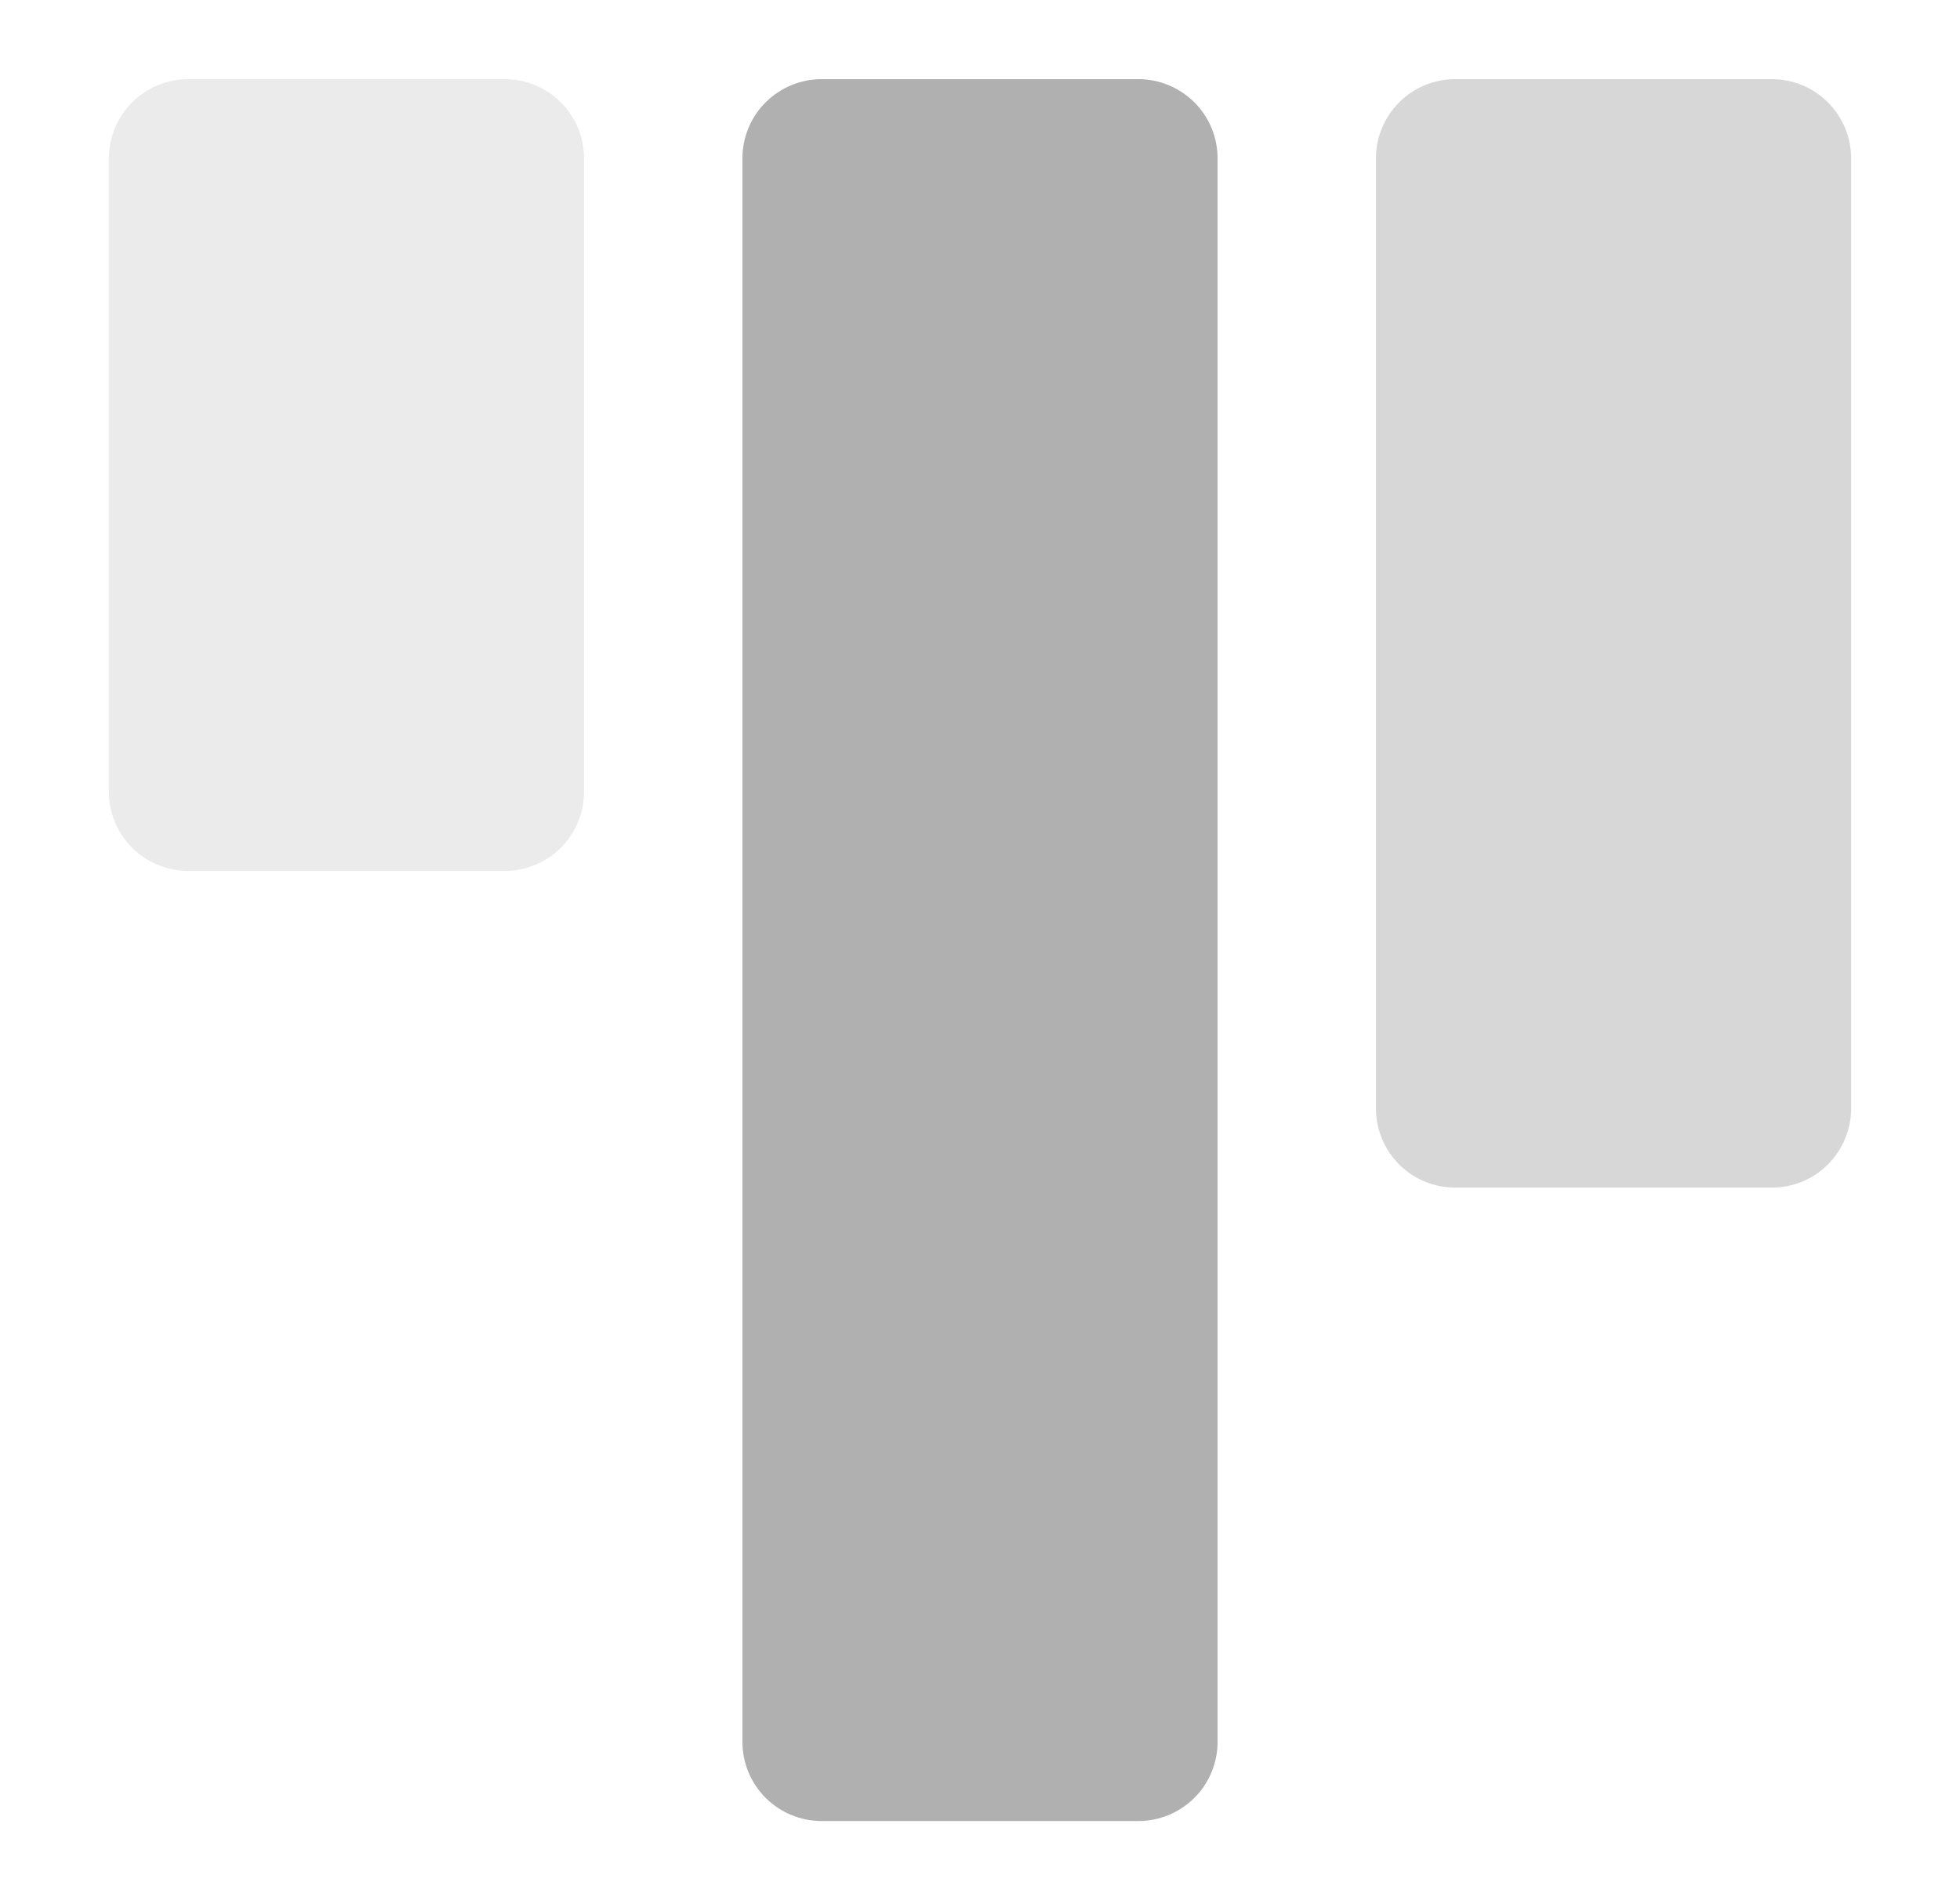 <svg width="33" height="32" viewBox="0 0 33 32" fill="none" xmlns="http://www.w3.org/2000/svg">
<path opacity="0.25" d="M8.5 1.333H3.167C2.813 1.333 2.474 1.474 2.224 1.724C1.974 1.974 1.833 2.313 1.833 2.667V13.333C1.833 13.687 1.974 14.026 2.224 14.276C2.474 14.526 2.813 14.667 3.167 14.667H8.5C8.854 14.667 9.193 14.526 9.443 14.276C9.693 14.026 9.833 13.687 9.833 13.333V2.667C9.833 2.313 9.693 1.974 9.443 1.724C9.193 1.474 8.854 1.333 8.5 1.333Z" fill="#B0B0B0"/>
<path d="M19.167 1.333H13.833C13.48 1.333 13.141 1.474 12.89 1.724C12.64 1.974 12.5 2.313 12.5 2.667V29.333C12.5 29.687 12.64 30.026 12.89 30.276C13.141 30.526 13.48 30.667 13.833 30.667H19.167C19.52 30.667 19.859 30.526 20.11 30.276C20.36 30.026 20.5 29.687 20.5 29.333V2.667C20.5 2.313 20.36 1.974 20.11 1.724C19.859 1.474 19.52 1.333 19.167 1.333Z" fill="#B0B0B0"/>
<path opacity="0.5" d="M29.833 1.333H24.5C24.146 1.333 23.807 1.474 23.557 1.724C23.307 1.974 23.167 2.313 23.167 2.667V18.667C23.167 19.02 23.307 19.359 23.557 19.61C23.807 19.86 24.146 20 24.5 20H29.833C30.187 20 30.526 19.86 30.776 19.61C31.026 19.359 31.167 19.02 31.167 18.667V2.667C31.167 2.313 31.026 1.974 30.776 1.724C30.526 1.474 30.187 1.333 29.833 1.333Z" fill="#B0B0B0"/>
</svg>

